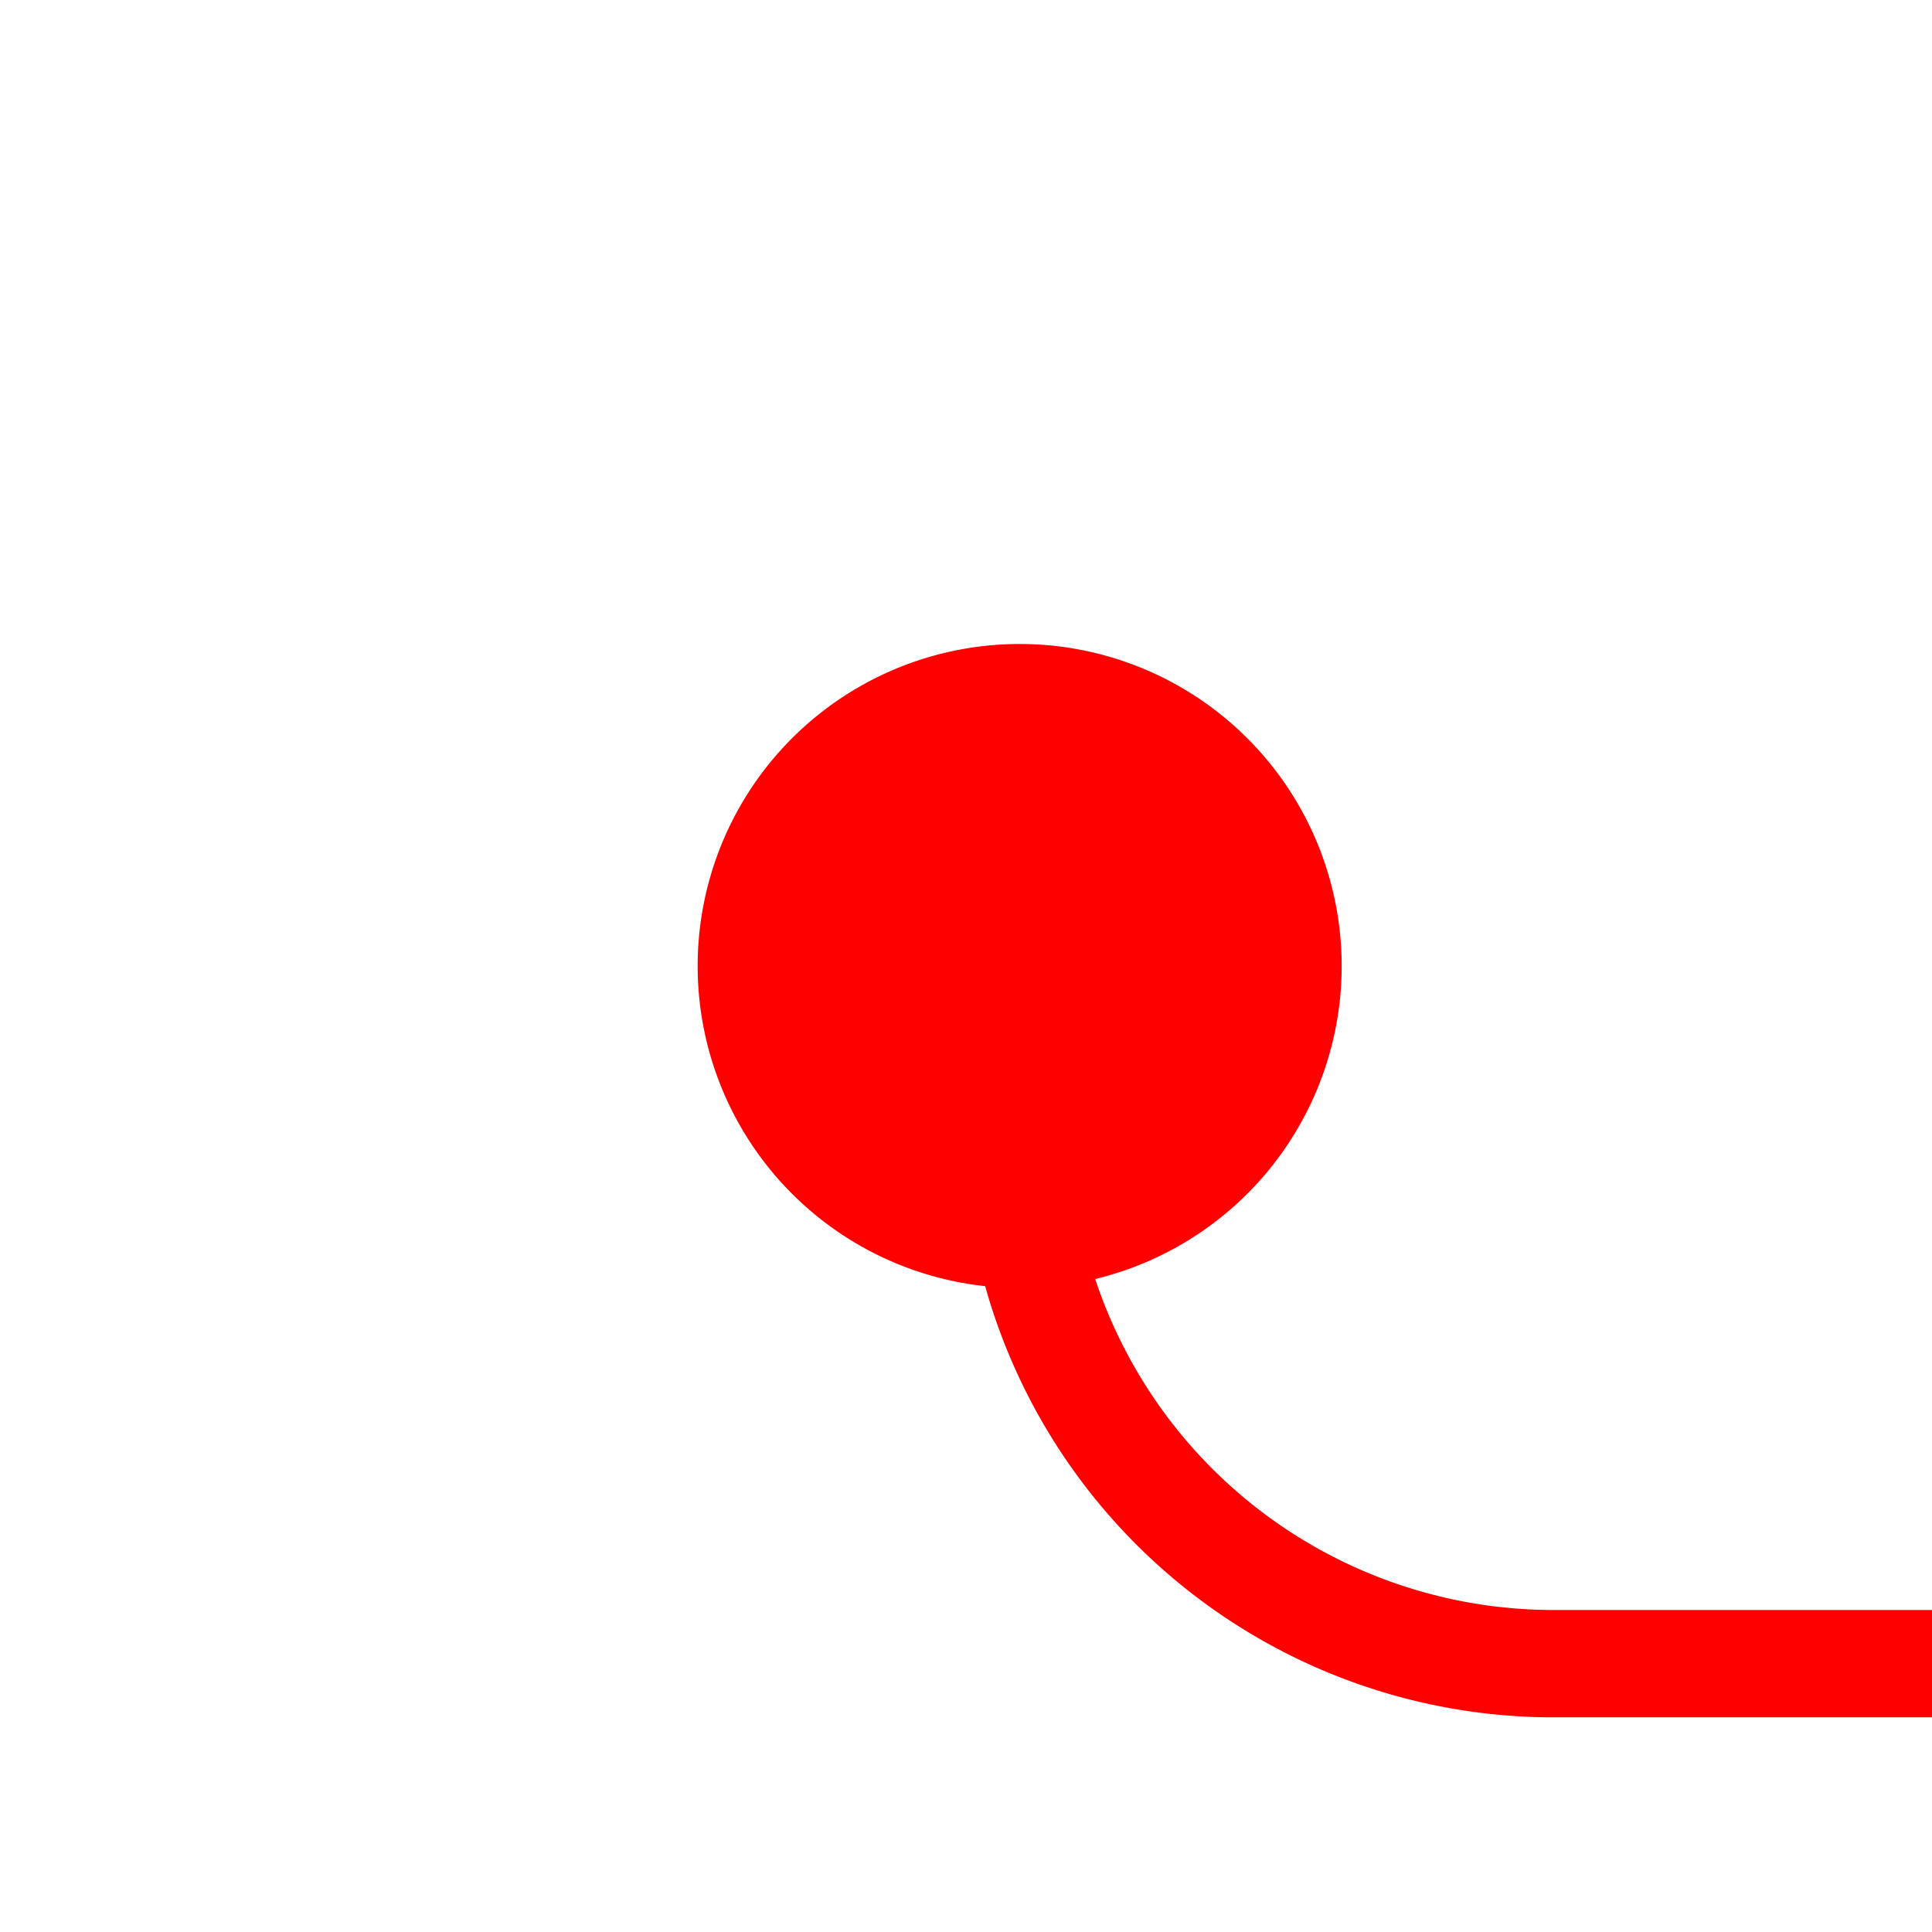 ﻿<?xml version="1.0" encoding="utf-8"?>
<svg version="1.1" xmlns:xlink="http://www.w3.org/1999/xlink" width="18px" height="18px" preserveAspectRatio="xMinYMid meet" viewBox="-152 52  18 16" xmlns="http://www.w3.org/2000/svg">
  <path d="M -142.5 58  L -142.5 61  A 5 5 0 0 0 -137.5 66.5 L -4 66.5  " stroke-width="1" stroke="#ff0000" fill="none" />
  <path d="M -142.5 57  A 3 3 0 0 0 -145.5 60 A 3 3 0 0 0 -142.5 63 A 3 3 0 0 0 -139.5 60 A 3 3 0 0 0 -142.5 57 Z M -5 61  L -5 72  L -4 72  L -4 61  L -5 61  Z " fill-rule="nonzero" fill="#ff0000" stroke="none" />
</svg>